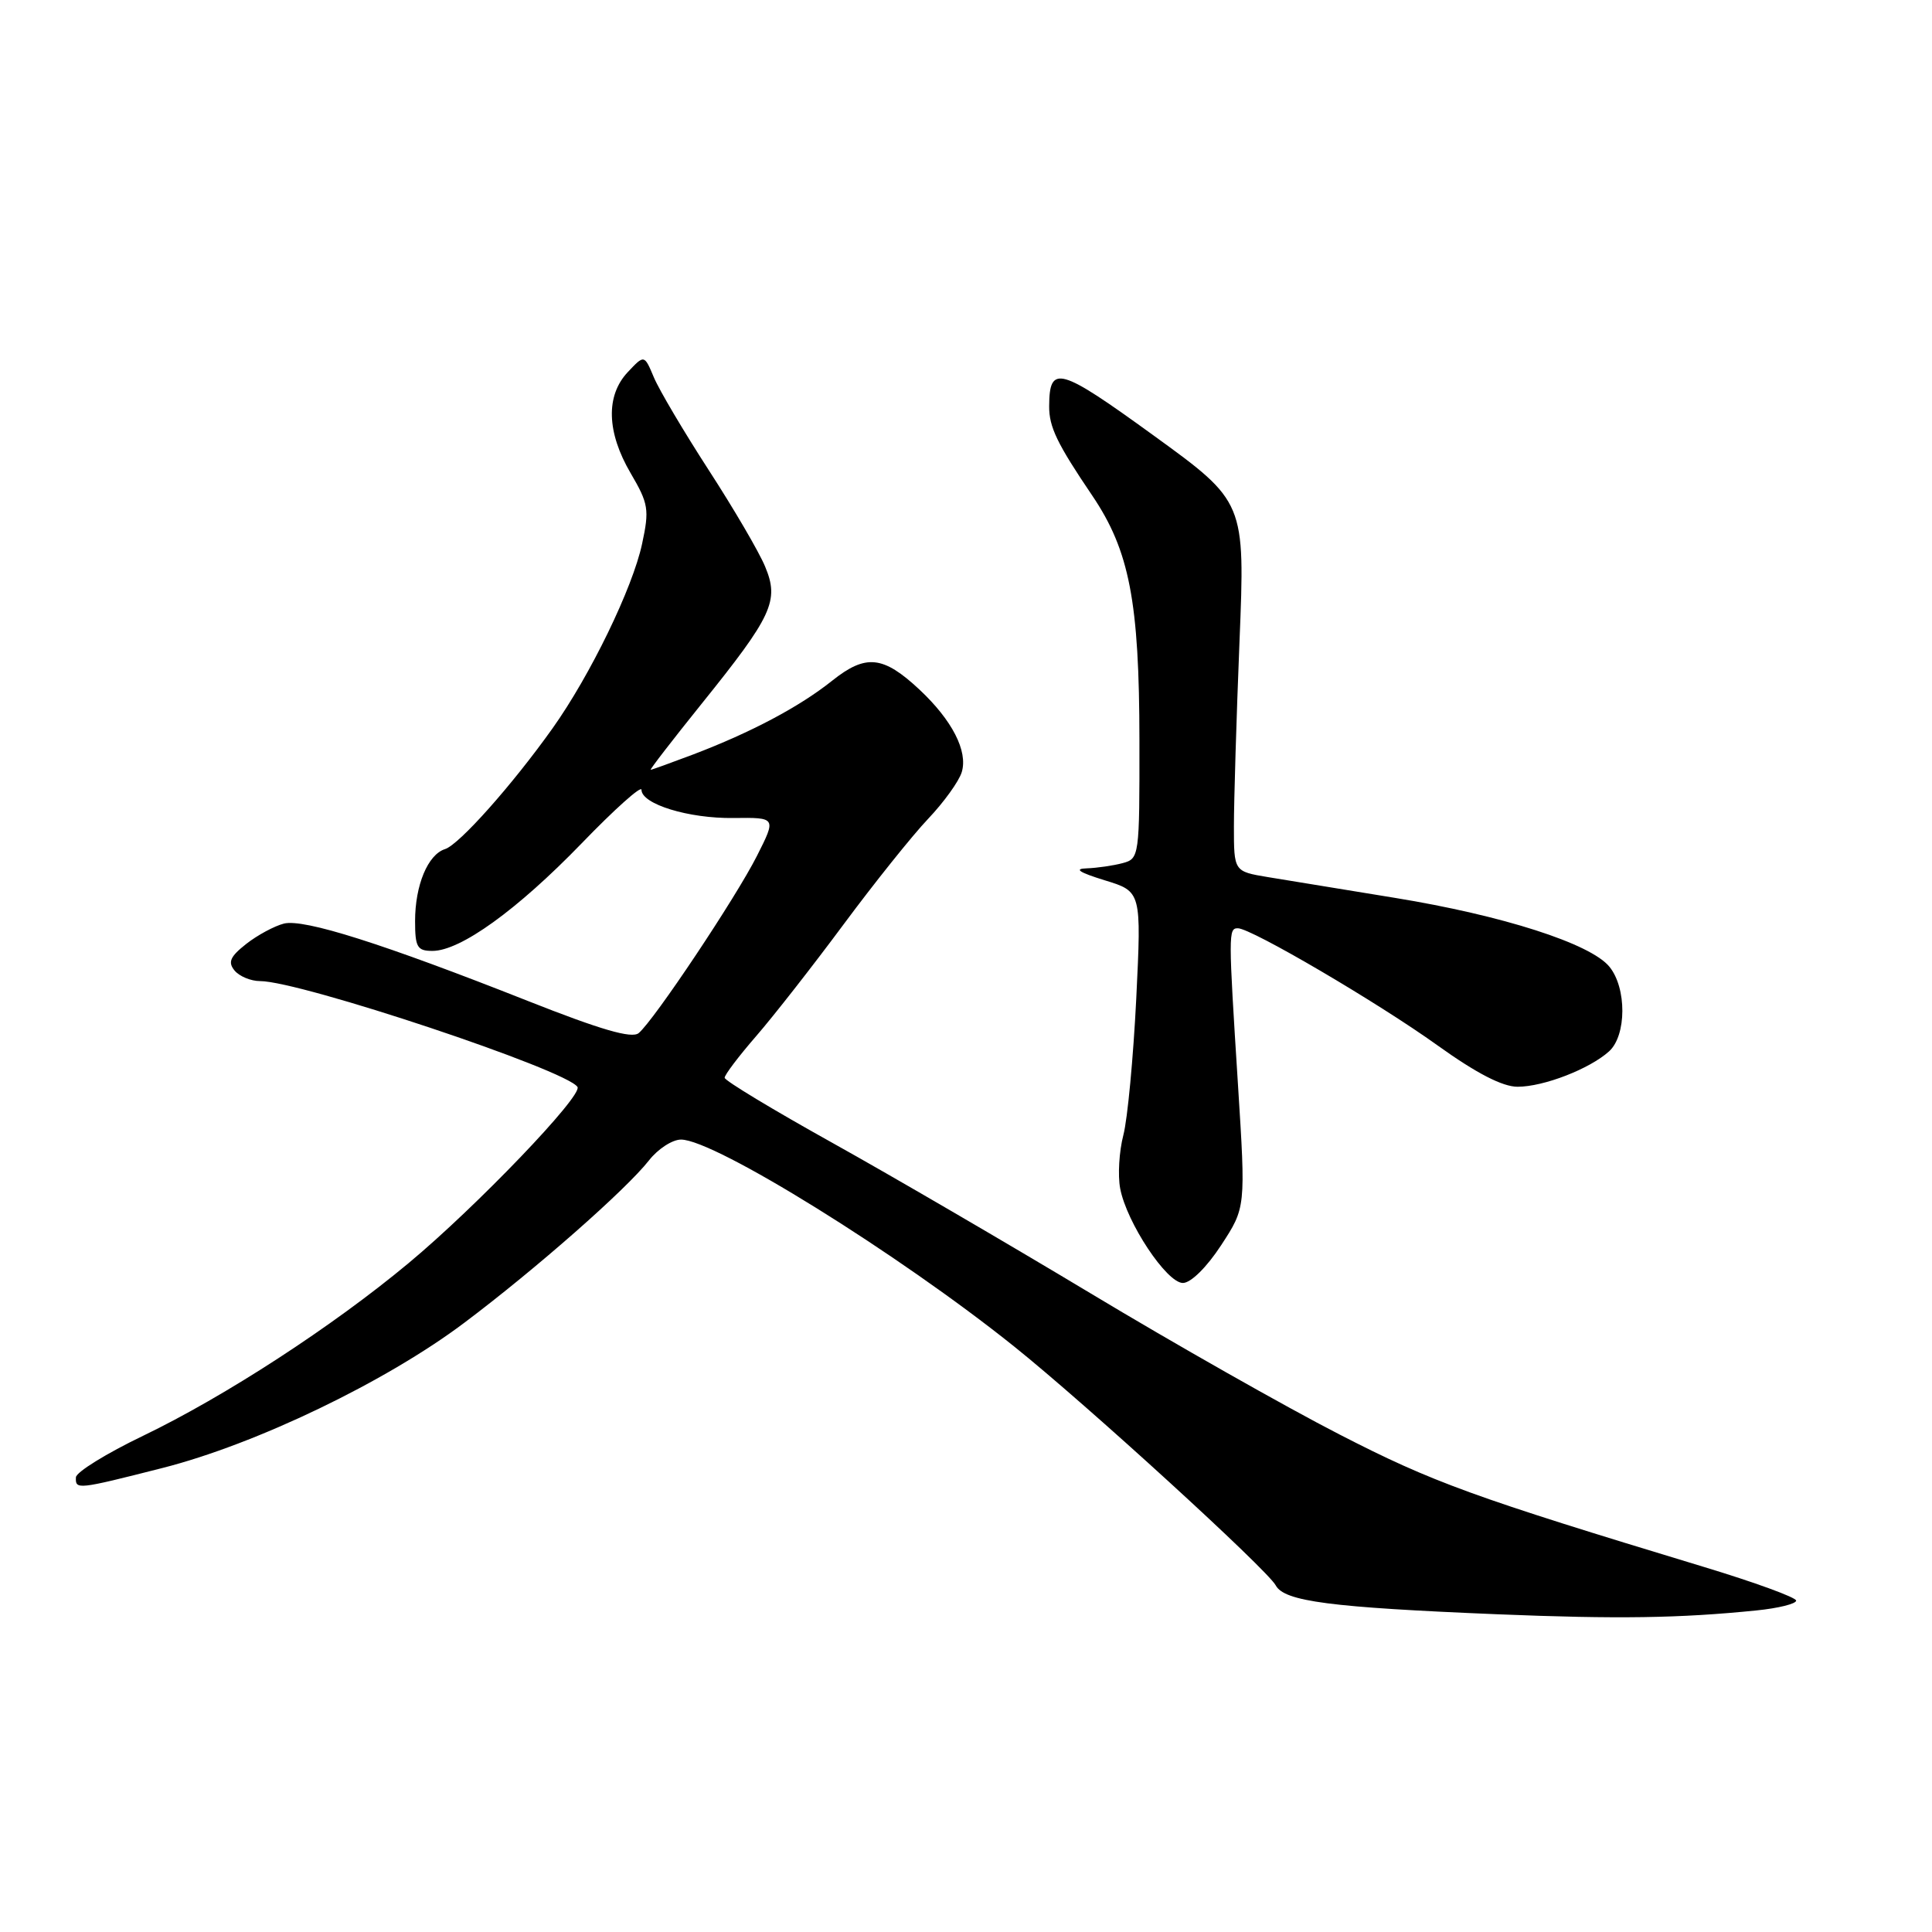 <?xml version="1.0" encoding="UTF-8" standalone="no"?>
<!DOCTYPE svg PUBLIC "-//W3C//DTD SVG 1.1//EN" "http://www.w3.org/Graphics/SVG/1.1/DTD/svg11.dtd" >
<svg xmlns="http://www.w3.org/2000/svg" xmlns:xlink="http://www.w3.org/1999/xlink" version="1.1" viewBox="0 0 256 256">
 <g >
 <path fill="currentColor"
d=" M 232.75 213.39 C 235.64 213.10 238.00 212.51 238.00 212.09 C 238.00 211.67 232.49 209.66 225.75 207.62 C 195.09 198.33 189.84 196.42 177.50 190.08 C 170.35 186.41 155.50 177.99 144.50 171.37 C 133.50 164.76 118.10 155.78 110.27 151.42 C 102.44 147.06 96.03 143.19 96.02 142.81 C 96.01 142.43 97.88 139.96 100.18 137.31 C 102.48 134.66 107.69 128.00 111.77 122.50 C 115.85 117.00 120.89 110.70 122.98 108.50 C 125.07 106.30 127.08 103.51 127.44 102.30 C 128.27 99.53 126.17 95.44 121.84 91.38 C 117.01 86.87 114.73 86.64 110.26 90.20 C 105.94 93.65 99.54 97.04 91.85 99.97 C 88.91 101.08 86.37 102.00 86.22 102.00 C 86.06 102.00 89.09 98.08 92.94 93.29 C 102.36 81.59 103.28 79.61 101.38 75.07 C 100.58 73.13 97.21 67.38 93.91 62.29 C 90.61 57.19 87.34 51.67 86.64 50.00 C 85.37 46.98 85.37 46.98 83.19 49.30 C 80.24 52.43 80.38 57.27 83.57 62.71 C 85.93 66.74 86.06 67.51 85.08 72.06 C 83.83 77.91 78.22 89.47 73.22 96.50 C 67.87 104.02 60.85 111.91 58.97 112.51 C 56.69 113.23 55.00 117.30 55.00 122.05 C 55.00 125.51 55.29 126.00 57.30 126.00 C 61.01 126.00 68.52 120.58 77.06 111.76 C 81.42 107.24 85.00 104.04 85.00 104.65 C 85.00 106.55 91.25 108.47 97.19 108.39 C 102.87 108.32 102.87 108.32 100.30 113.41 C 97.51 118.94 86.65 135.21 84.63 136.89 C 83.72 137.65 79.63 136.46 69.94 132.63 C 50.69 125.02 40.27 121.72 37.62 122.38 C 36.36 122.70 34.11 123.91 32.62 125.08 C 30.49 126.76 30.17 127.49 31.08 128.60 C 31.72 129.37 33.24 130.00 34.46 130.00 C 39.80 130.00 75.13 141.79 76.52 144.03 C 77.23 145.18 63.10 159.92 54.14 167.37 C 44.04 175.78 29.82 185.02 18.94 190.26 C 14.09 192.59 10.10 195.06 10.06 195.75 C 9.98 197.41 10.22 197.39 21.51 194.52 C 33.89 191.38 51.12 183.10 61.50 175.29 C 70.97 168.18 82.98 157.61 86.00 153.75 C 87.18 152.24 89.09 151.00 90.24 151.00 C 94.67 151.00 119.06 166.14 134.37 178.41 C 143.91 186.05 167.91 207.97 169.04 210.07 C 170.18 212.20 176.29 212.99 198.44 213.90 C 214.35 214.55 222.61 214.42 232.75 213.39 Z  M 161.80 165.01 C 165.07 160.01 165.07 160.01 164.04 143.76 C 162.76 123.65 162.76 123.00 164.02 123.00 C 165.79 123.00 182.55 132.83 190.48 138.52 C 195.64 142.22 199.09 144.00 201.09 144.00 C 204.54 144.00 210.63 141.64 213.21 139.31 C 215.54 137.20 215.56 130.90 213.25 128.09 C 210.75 125.03 199.11 121.30 184.82 118.97 C 178.05 117.87 170.47 116.63 168.00 116.22 C 163.50 115.47 163.50 115.47 163.50 109.49 C 163.50 106.19 163.83 95.17 164.24 85.00 C 164.99 66.50 164.99 66.50 152.84 57.69 C 140.33 48.62 139.05 48.27 139.02 53.82 C 139.00 56.57 140.06 58.77 144.73 65.67 C 149.66 72.97 150.97 79.73 150.98 98.13 C 151.00 113.51 150.96 113.78 148.75 114.37 C 147.51 114.70 145.38 115.01 144.00 115.06 C 142.26 115.11 142.97 115.59 146.37 116.64 C 151.25 118.13 151.25 118.13 150.56 132.32 C 150.17 140.12 149.41 148.26 148.85 150.41 C 148.29 152.56 148.10 155.74 148.43 157.48 C 149.28 161.99 154.59 170.00 156.74 170.00 C 157.79 170.00 159.90 167.92 161.80 165.01 Z "/>
</g>
</svg>